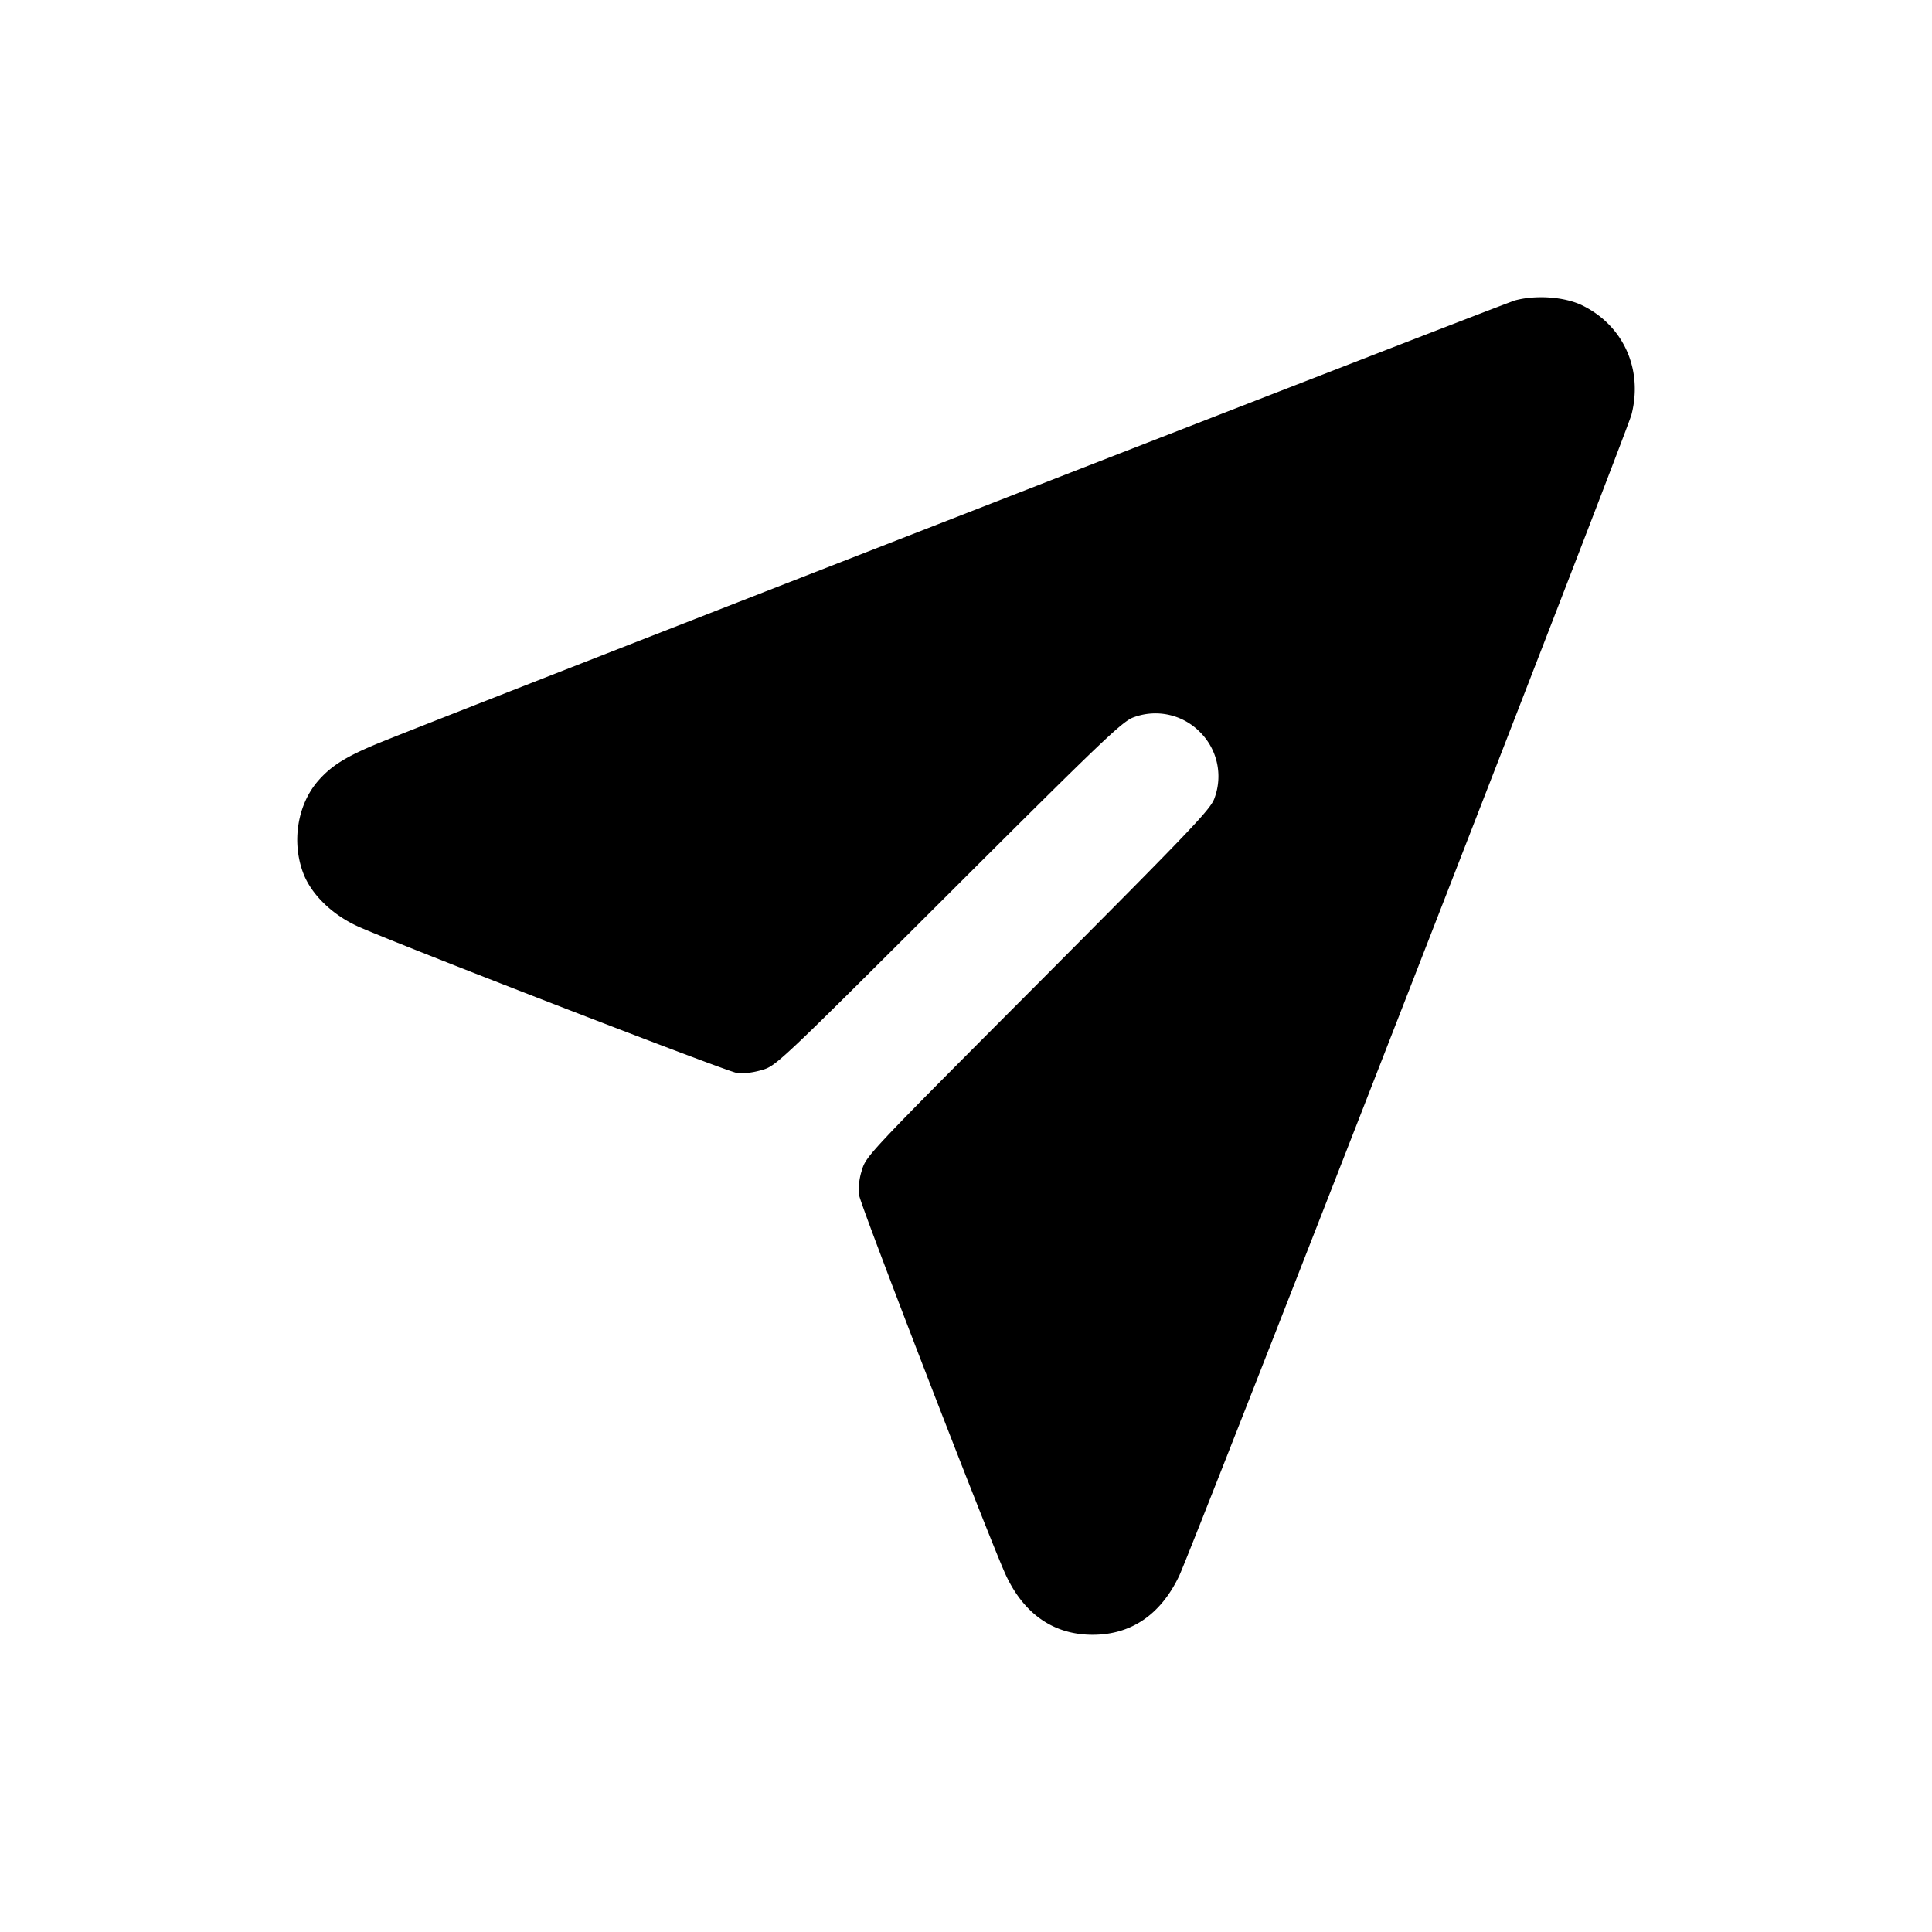 <svg xmlns="http://www.w3.org/2000/svg" width="26" height="26" fill="currentColor" class="sym sym-send-solid" viewBox="0 0 26 26">
  <path d="M20.377 4.047c-.162.046-14.336 5.568-15.26 5.945-.45.183-.654.309-.832.512-.282.32-.364.827-.203 1.249.106.278.376.545.712.704.39.186 4.966 1.957 5.118 1.981.085.013.207 0 .333-.036.199-.056.208-.065 2.525-2.376 2.111-2.107 2.34-2.324 2.492-2.375a.84.84 0 0 1 .886.2.84.84 0 0 1 .198.885c-.05.152-.268.38-2.373 2.494-2.31 2.317-2.318 2.326-2.376 2.525a.8.8 0 0 0-.034.337v-.003c.023.15 1.793 4.73 1.979 5.12.247.52.645.791 1.162.791.518 0 .915-.27 1.164-.791.178-.375 6.025-15.386 6.088-15.63.156-.609-.108-1.196-.66-1.468-.24-.118-.632-.146-.92-.065z"/>
</svg>